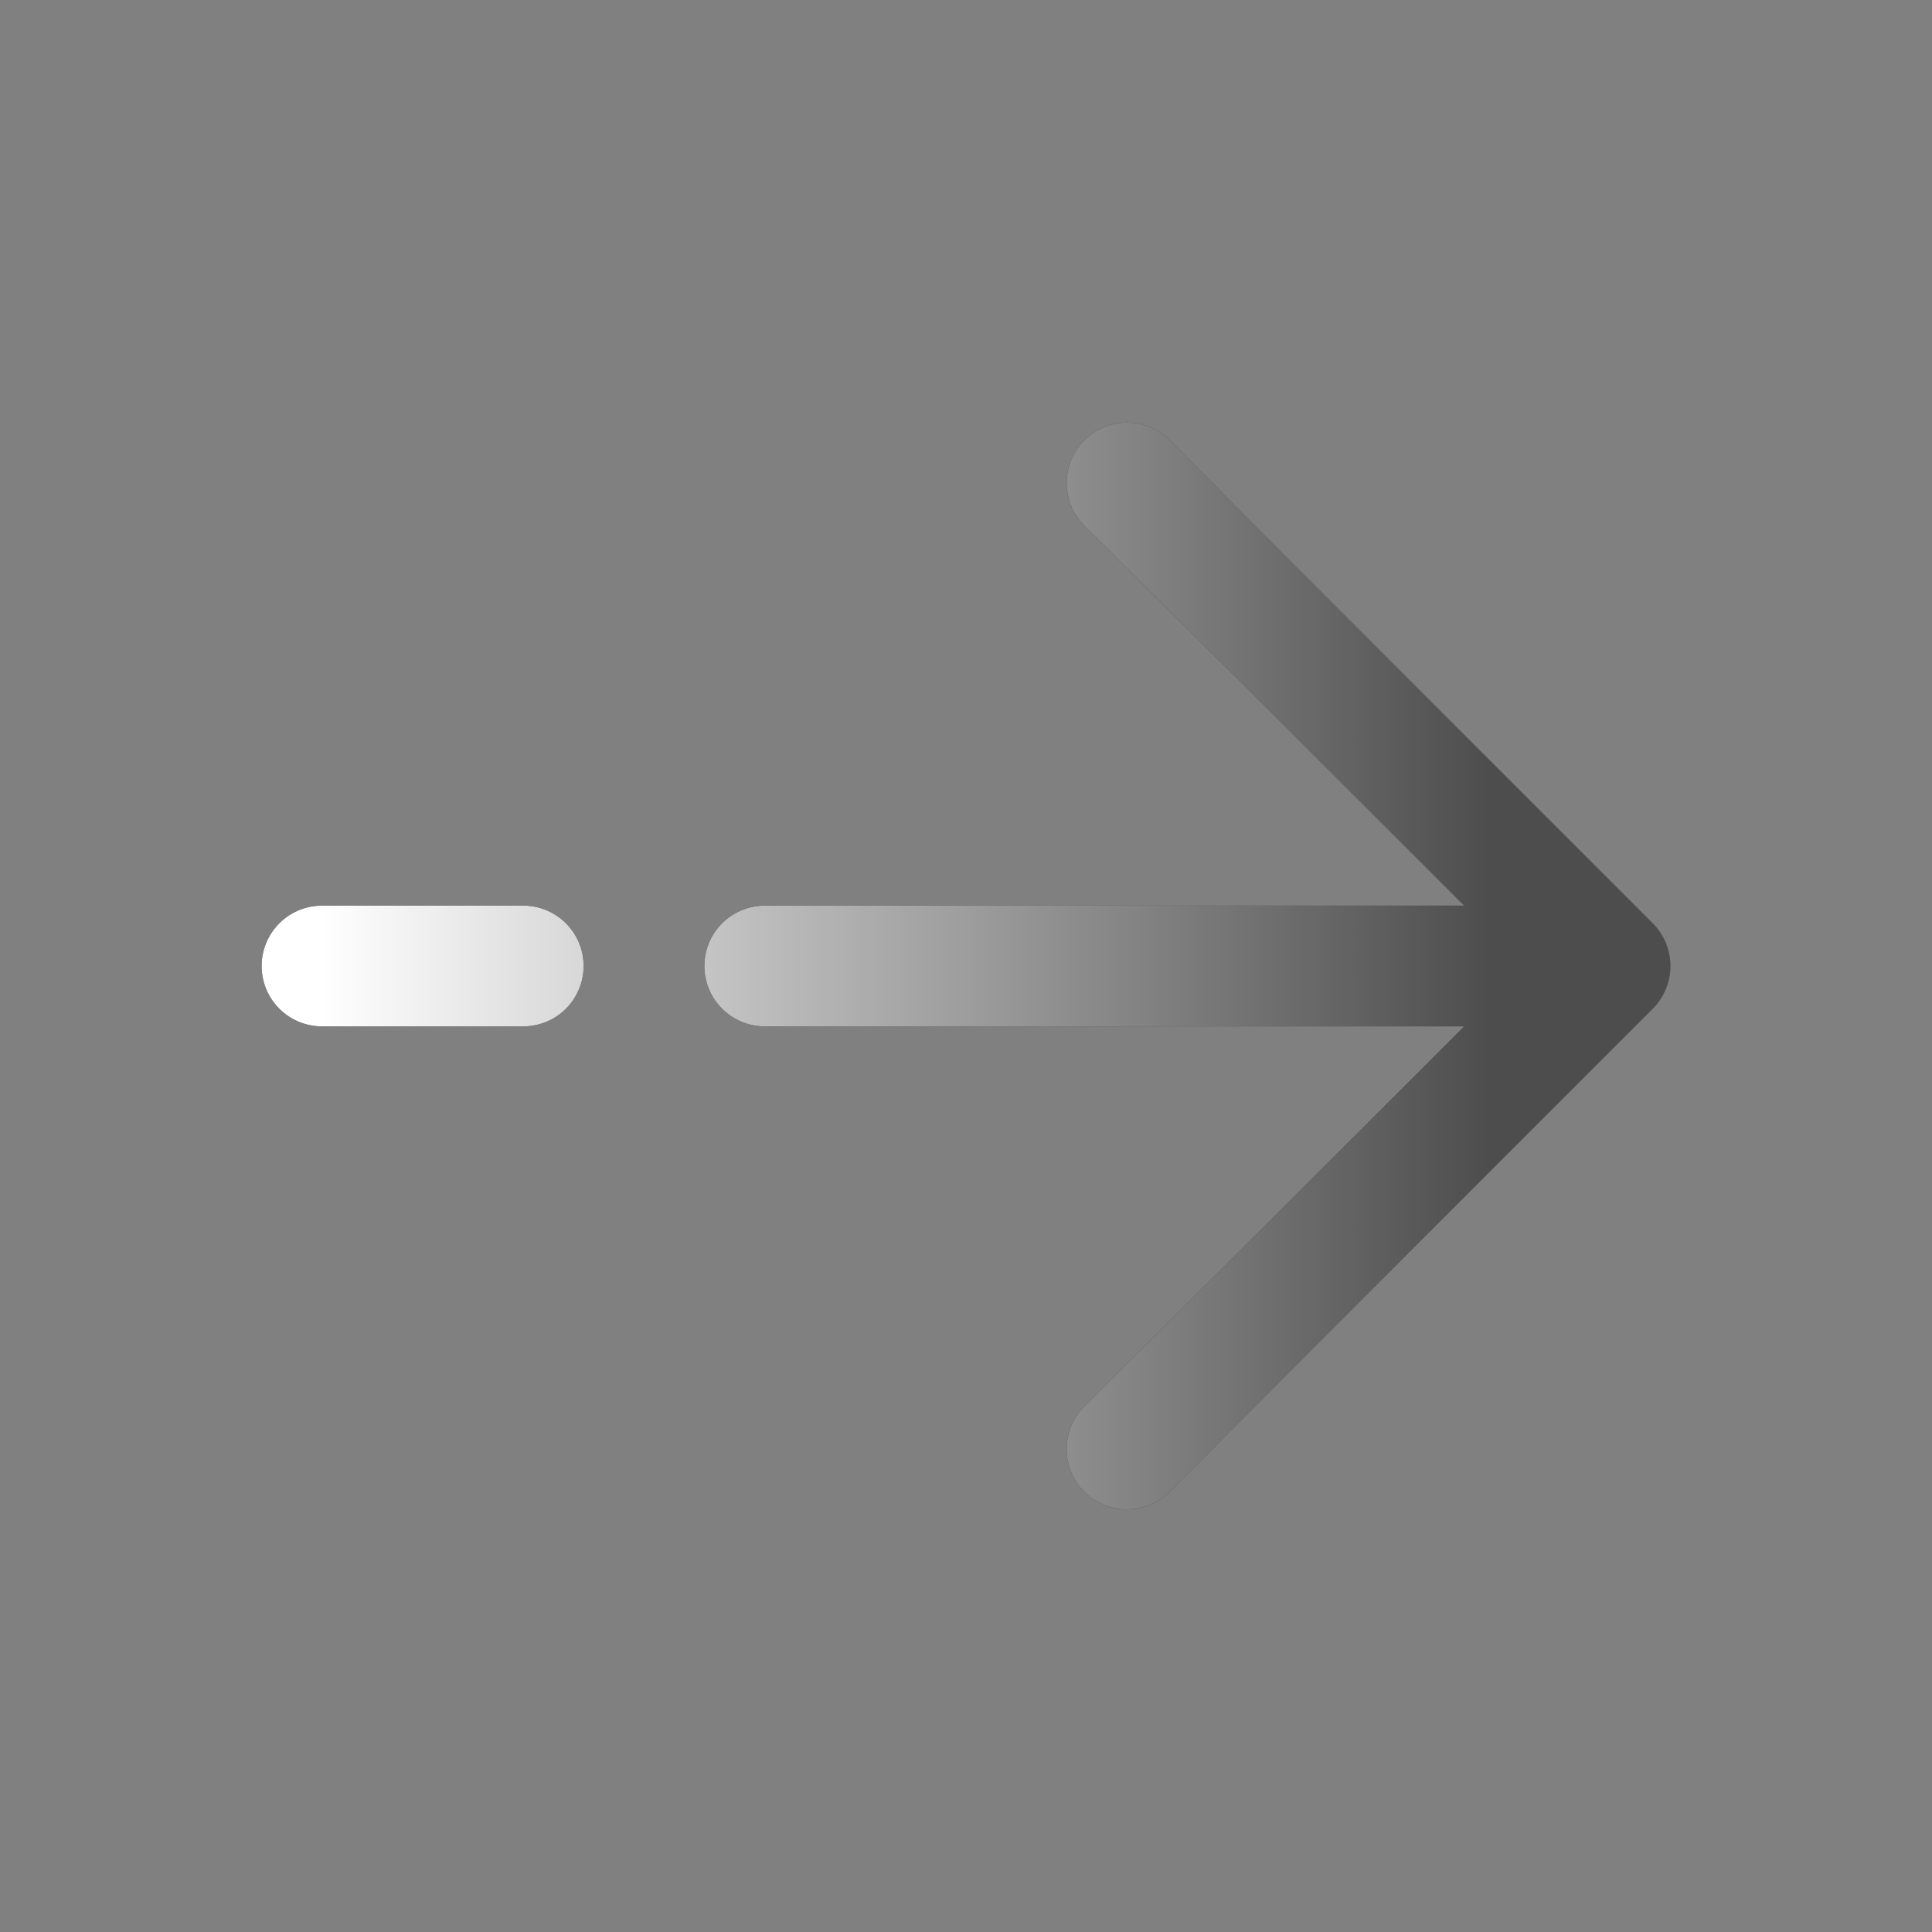 <svg width="24" height="24" viewBox="0 0 24 24" fill="none" xmlns="http://www.w3.org/2000/svg">
<rect x="0" y="0" width="24" height="24" fill="#808080" stroke="none"/>
<path d="M20 12L14 6M20 12L14 18M20 12L9.5 12M4 12L6.5 12" stroke="black" stroke-width="1.5" stroke-linecap="round" stroke-linejoin="round"/>
<path d="M20 12L14 6M20 12L14 18M20 12L9.5 12M4 12L6.5 12" stroke="url(#paint0_linear_247_2869)" stroke-width="1.5" stroke-linecap="round" stroke-linejoin="round"/>
<defs>
<linearGradient id="paint0_linear_247_2869" x1="20" y1="12" x2="4" y2="12" gradientUnits="userSpaceOnUse">
<stop offset="0.089" stop-color="white" stop-opacity="0.3"/>
<stop offset="1" stop-color="white"/>
</linearGradient>
</defs>
</svg>
